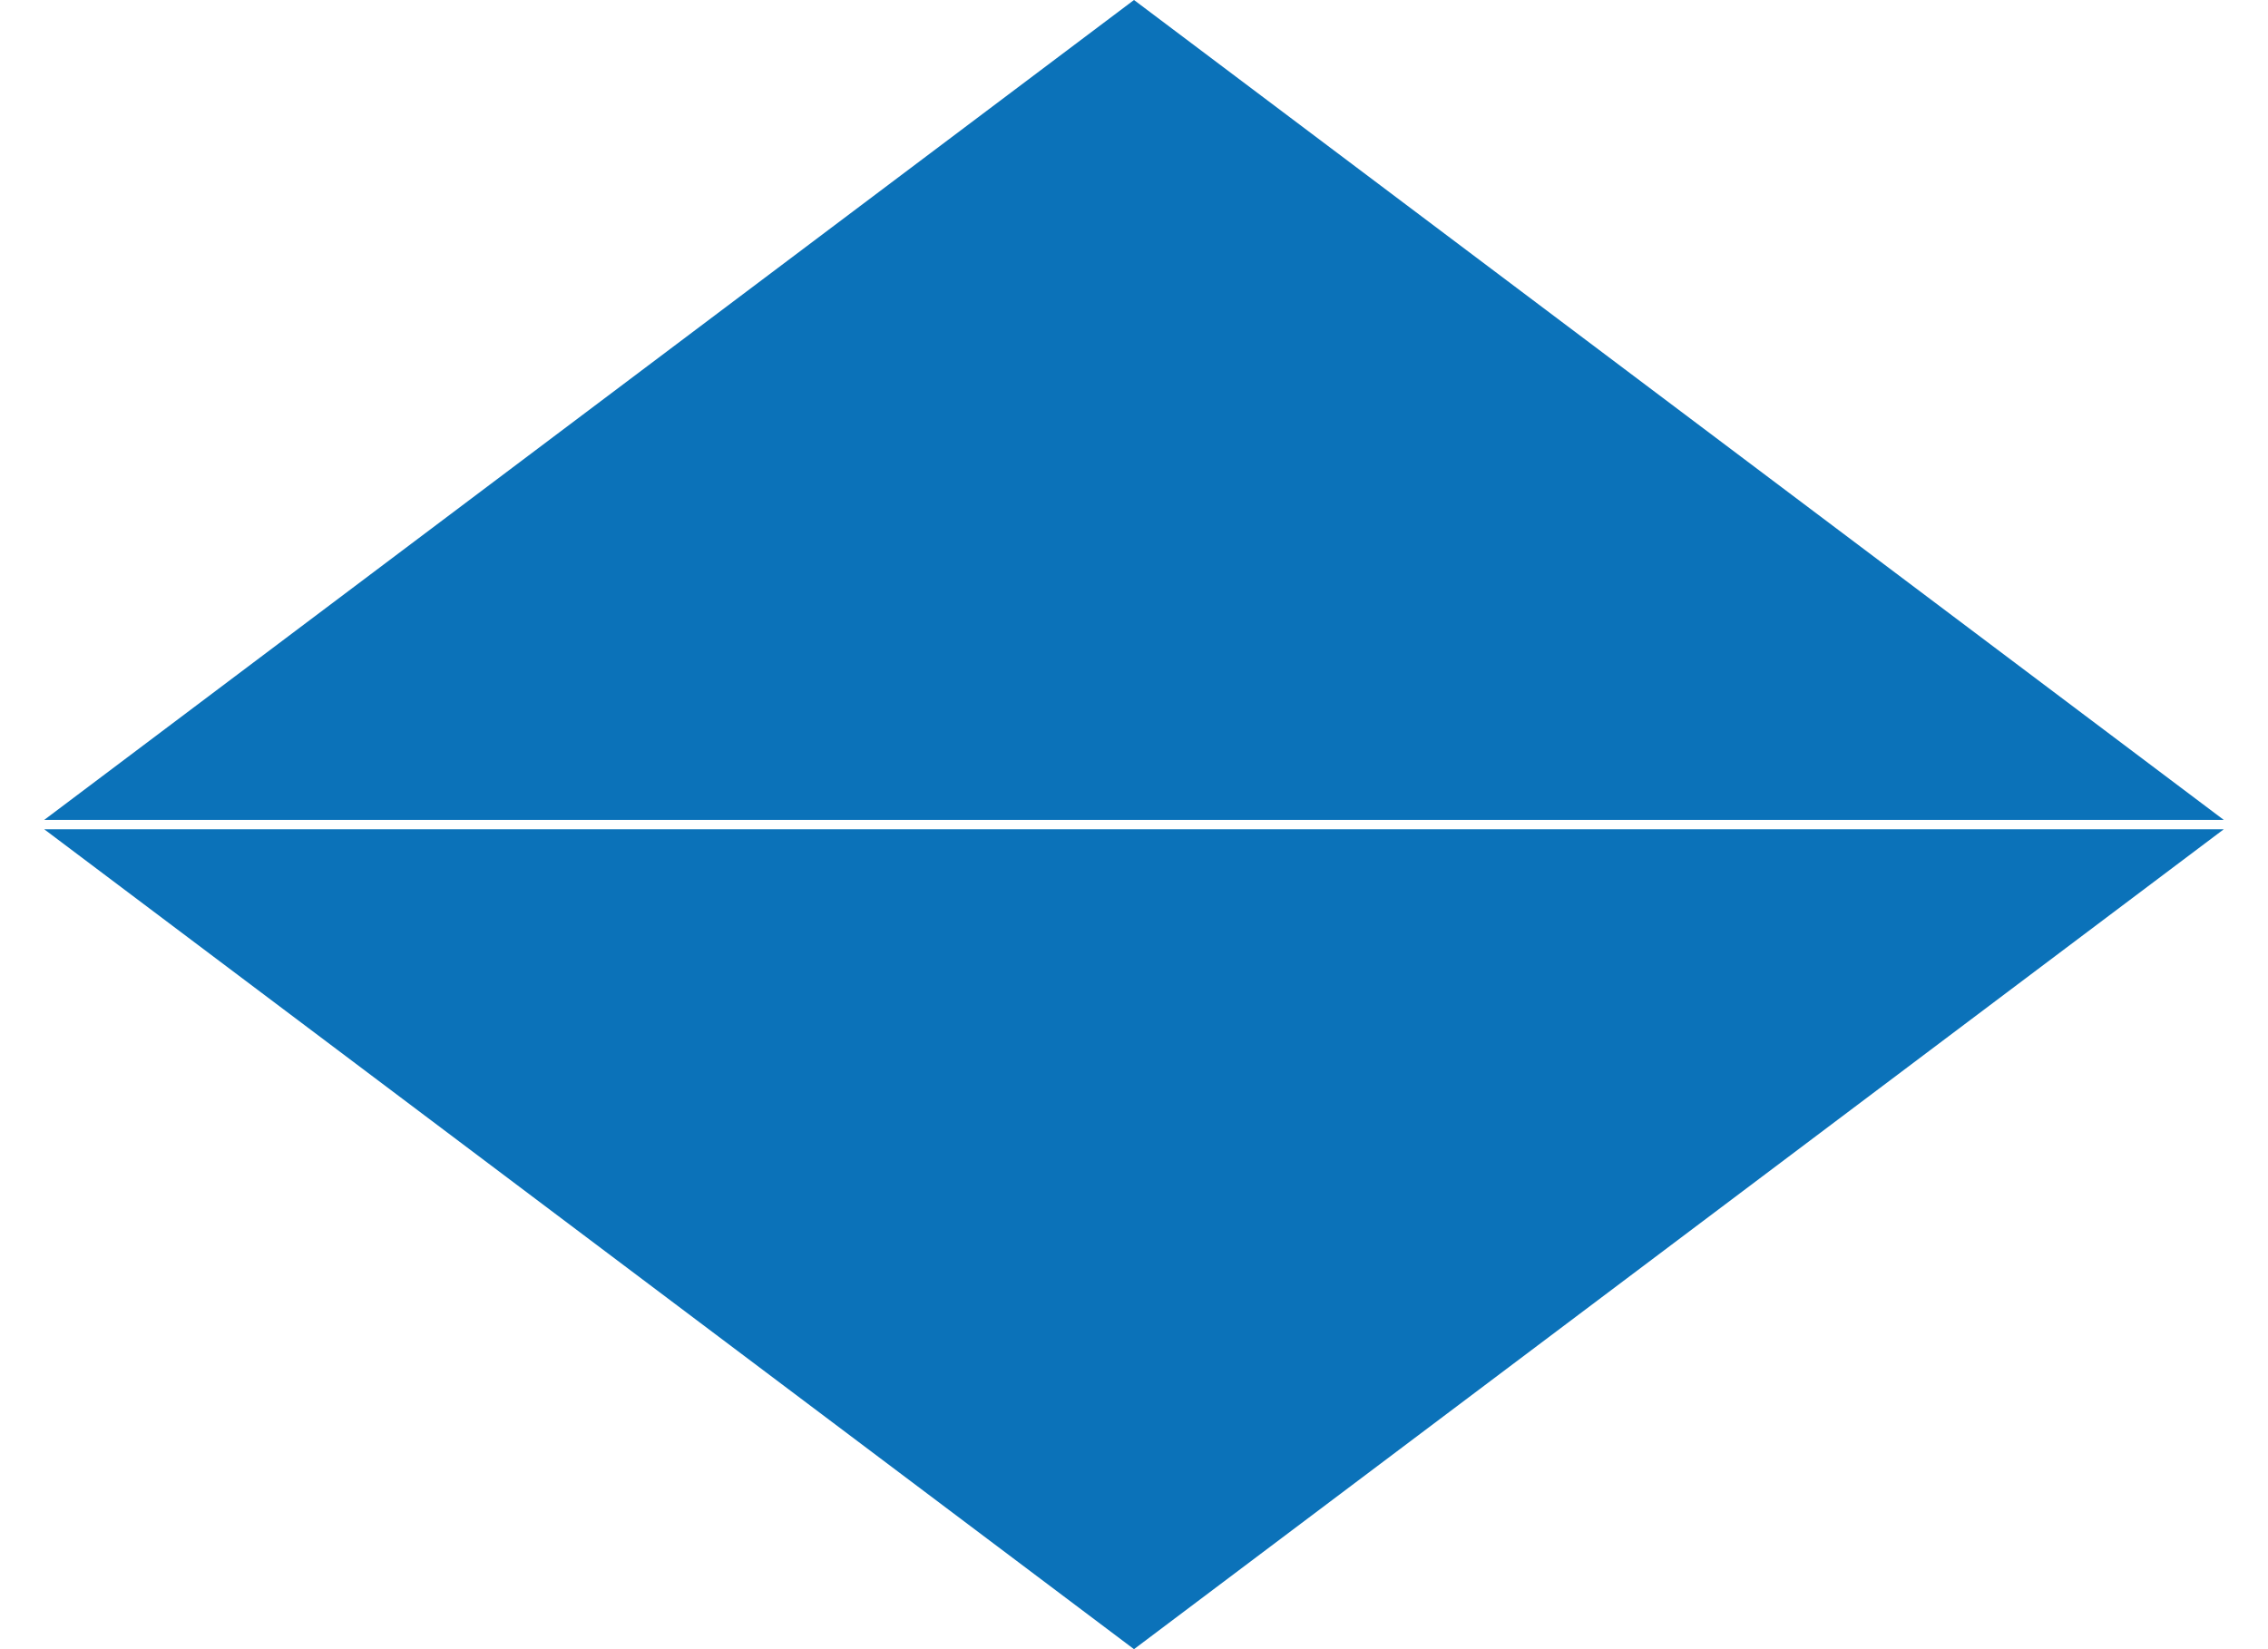 <svg xmlns="http://www.w3.org/2000/svg" viewBox="0 0 44000 32000">
	<path fill="#fff" d="M0 0h44000v32000H0z" stroke-width="100"/>
	<path fill="#0B72B9" d="M22000 0L858 15909h42284L22000 0Zm0 32000L858 16091h42284L22000 32000Z" stroke-width="100"/>
</svg>